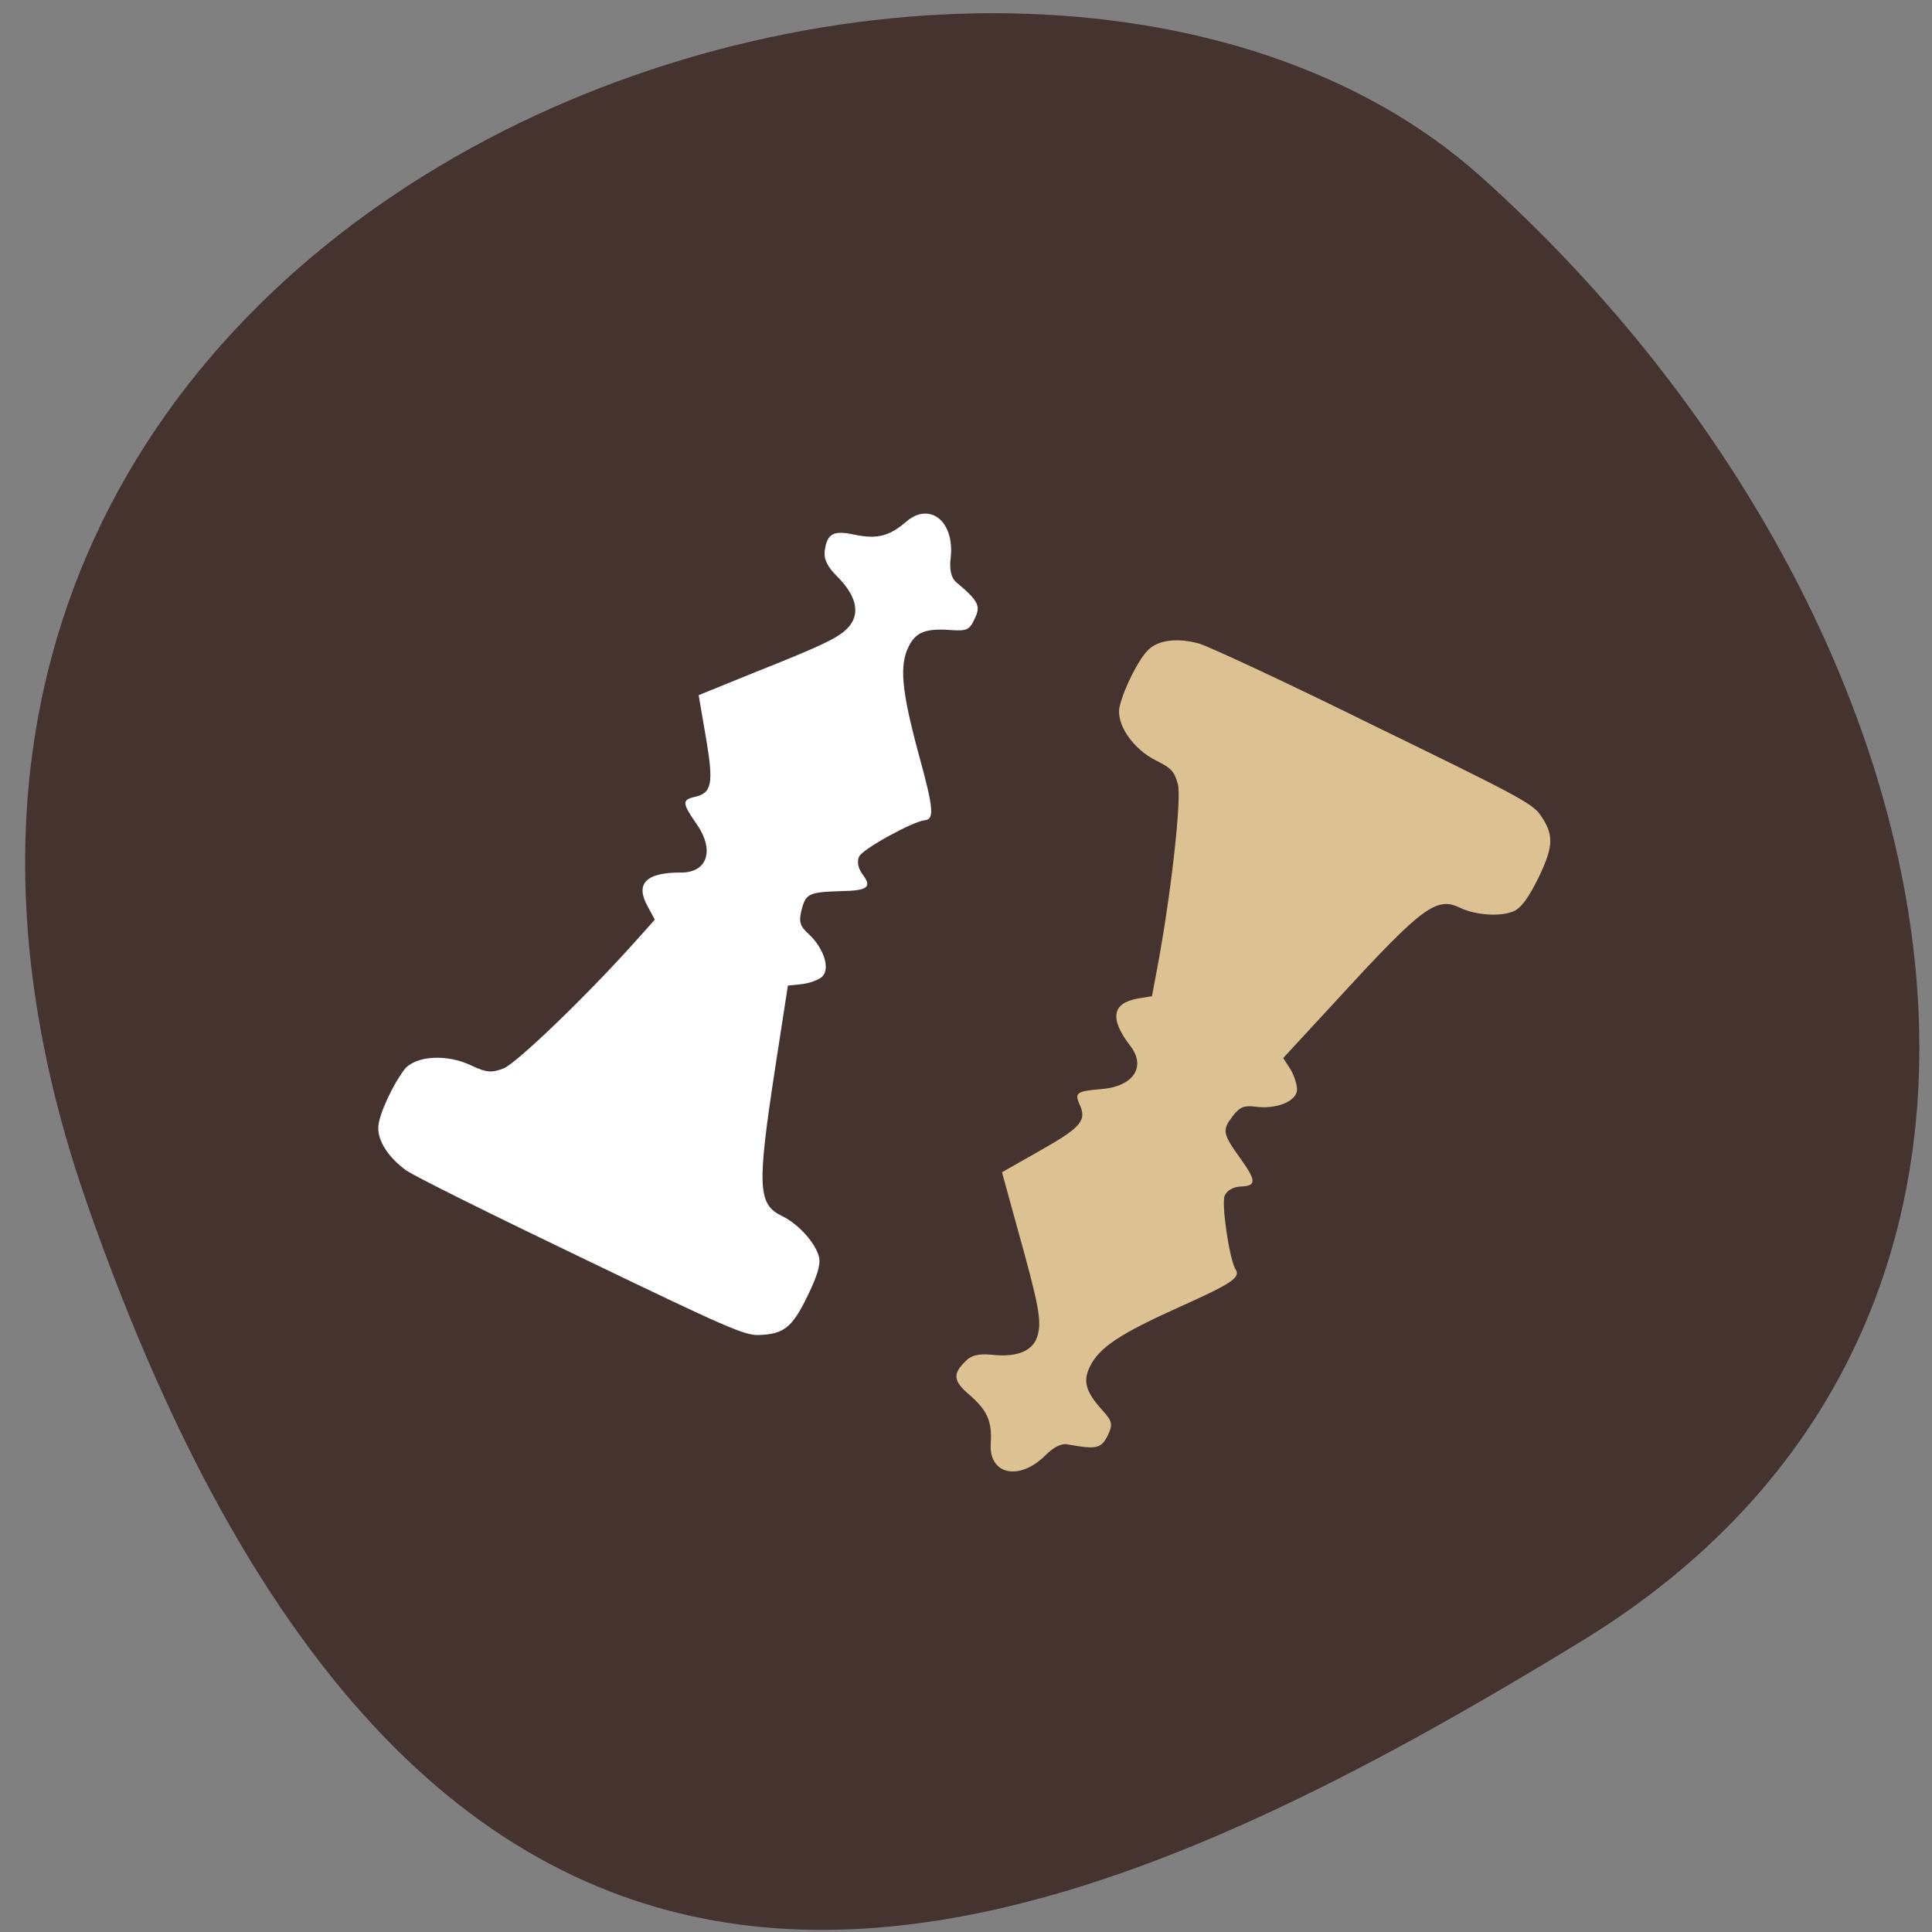 <svg xmlns="http://www.w3.org/2000/svg" viewBox="0 0 16 16"><rect x="0" y="0" width="16" height="16" fill="#808080" stroke="none"/><path d="m 0.719 9.961 c -2.938 -8.426 7.586 -12.04 11.543 -8.5 c 3.957 3.543 5.313 9.395 0.836 12.13 c -4.473 2.734 -9.441 4.797 -12.379 -3.629" fill="#453330"/><path d="m 3.367 9.695 c -0.152 -0.109 -0.242 -0.25 -0.234 -0.367 c 0.008 -0.102 0.117 -0.34 0.215 -0.469 c 0.09 -0.117 0.352 -0.133 0.555 -0.035 c 0.125 0.059 0.168 0.063 0.27 0.023 c 0.109 -0.047 0.676 -0.59 1.082 -1.043 l 0.168 -0.188 l -0.059 -0.109 c -0.105 -0.188 -0.016 -0.281 0.27 -0.281 c 0.227 0.004 0.289 -0.188 0.129 -0.41 c -0.113 -0.164 -0.113 -0.191 -0.016 -0.215 c 0.148 -0.031 0.164 -0.105 0.102 -0.477 l -0.063 -0.367 l 0.453 -0.184 c 0.609 -0.242 0.727 -0.301 0.801 -0.395 c 0.082 -0.109 0.047 -0.25 -0.105 -0.402 c -0.082 -0.082 -0.113 -0.141 -0.105 -0.215 c 0.02 -0.141 0.07 -0.172 0.246 -0.133 c 0.188 0.039 0.289 0.012 0.426 -0.105 c 0.195 -0.172 0.406 -0.008 0.371 0.297 c -0.012 0.094 0.004 0.164 0.043 0.199 c 0.191 0.16 0.207 0.199 0.156 0.305 c -0.043 0.094 -0.066 0.102 -0.195 0.094 c -0.211 -0.016 -0.293 0.016 -0.352 0.137 c -0.078 0.156 -0.059 0.363 0.082 0.887 c 0.125 0.453 0.133 0.543 0.051 0.551 c -0.094 0.008 -0.516 0.238 -0.543 0.301 c -0.02 0.039 -0.008 0.098 0.027 0.145 c 0.082 0.109 0.047 0.137 -0.18 0.141 c -0.262 0.008 -0.289 0.02 -0.324 0.156 c -0.023 0.094 -0.016 0.133 0.059 0.199 c 0.125 0.117 0.18 0.285 0.113 0.352 c -0.027 0.027 -0.102 0.055 -0.168 0.063 l -0.117 0.012 l -0.105 0.68 c -0.152 0.992 -0.145 1.133 0.059 1.23 c 0.137 0.066 0.281 0.23 0.305 0.344 c 0.012 0.063 -0.02 0.16 -0.098 0.32 c -0.125 0.258 -0.195 0.313 -0.402 0.32 c -0.117 0.004 -0.262 -0.059 -1.461 -0.637 c -0.734 -0.352 -1.387 -0.676 -1.453 -0.723" fill="#fff"/><path d="m 9.938 5.332 c -0.176 -0.051 -0.34 -0.035 -0.426 0.047 c -0.078 0.074 -0.199 0.309 -0.238 0.465 c -0.039 0.145 0.105 0.359 0.305 0.457 c 0.121 0.059 0.148 0.09 0.176 0.195 c 0.031 0.117 -0.055 0.898 -0.168 1.504 l -0.047 0.25 l -0.121 0.02 c -0.211 0.039 -0.23 0.168 -0.059 0.391 c 0.137 0.176 0.023 0.34 -0.246 0.359 c -0.195 0.016 -0.215 0.031 -0.176 0.121 c 0.066 0.137 0.016 0.195 -0.316 0.383 l -0.324 0.184 l 0.129 0.469 c 0.176 0.629 0.199 0.758 0.168 0.875 c -0.031 0.133 -0.168 0.191 -0.375 0.168 c -0.117 -0.012 -0.18 0.004 -0.23 0.059 c -0.102 0.102 -0.094 0.16 0.039 0.273 c 0.145 0.125 0.188 0.219 0.176 0.398 c -0.02 0.262 0.234 0.32 0.453 0.102 c 0.066 -0.066 0.133 -0.102 0.184 -0.09 c 0.238 0.043 0.277 0.035 0.332 -0.074 c 0.043 -0.09 0.039 -0.117 -0.043 -0.207 c -0.141 -0.156 -0.164 -0.242 -0.105 -0.363 c 0.078 -0.16 0.25 -0.273 0.746 -0.496 c 0.426 -0.191 0.504 -0.242 0.461 -0.309 c -0.051 -0.078 -0.121 -0.551 -0.09 -0.613 c 0.02 -0.043 0.07 -0.07 0.133 -0.074 c 0.129 -0.004 0.129 -0.047 0 -0.227 c -0.152 -0.211 -0.156 -0.238 -0.07 -0.352 c 0.059 -0.078 0.094 -0.094 0.191 -0.082 c 0.164 0.023 0.332 -0.039 0.344 -0.133 c 0.004 -0.039 -0.02 -0.117 -0.051 -0.172 l -0.063 -0.098 l 0.473 -0.512 c 0.684 -0.746 0.801 -0.828 0.996 -0.73 c 0.137 0.063 0.352 0.074 0.453 0.02 c 0.055 -0.031 0.117 -0.117 0.195 -0.277 c 0.125 -0.262 0.125 -0.355 0.008 -0.52 c -0.066 -0.09 -0.203 -0.164 -1.375 -0.734 c -0.711 -0.352 -1.359 -0.652 -1.438 -0.676" fill="#dcc192"/></svg>